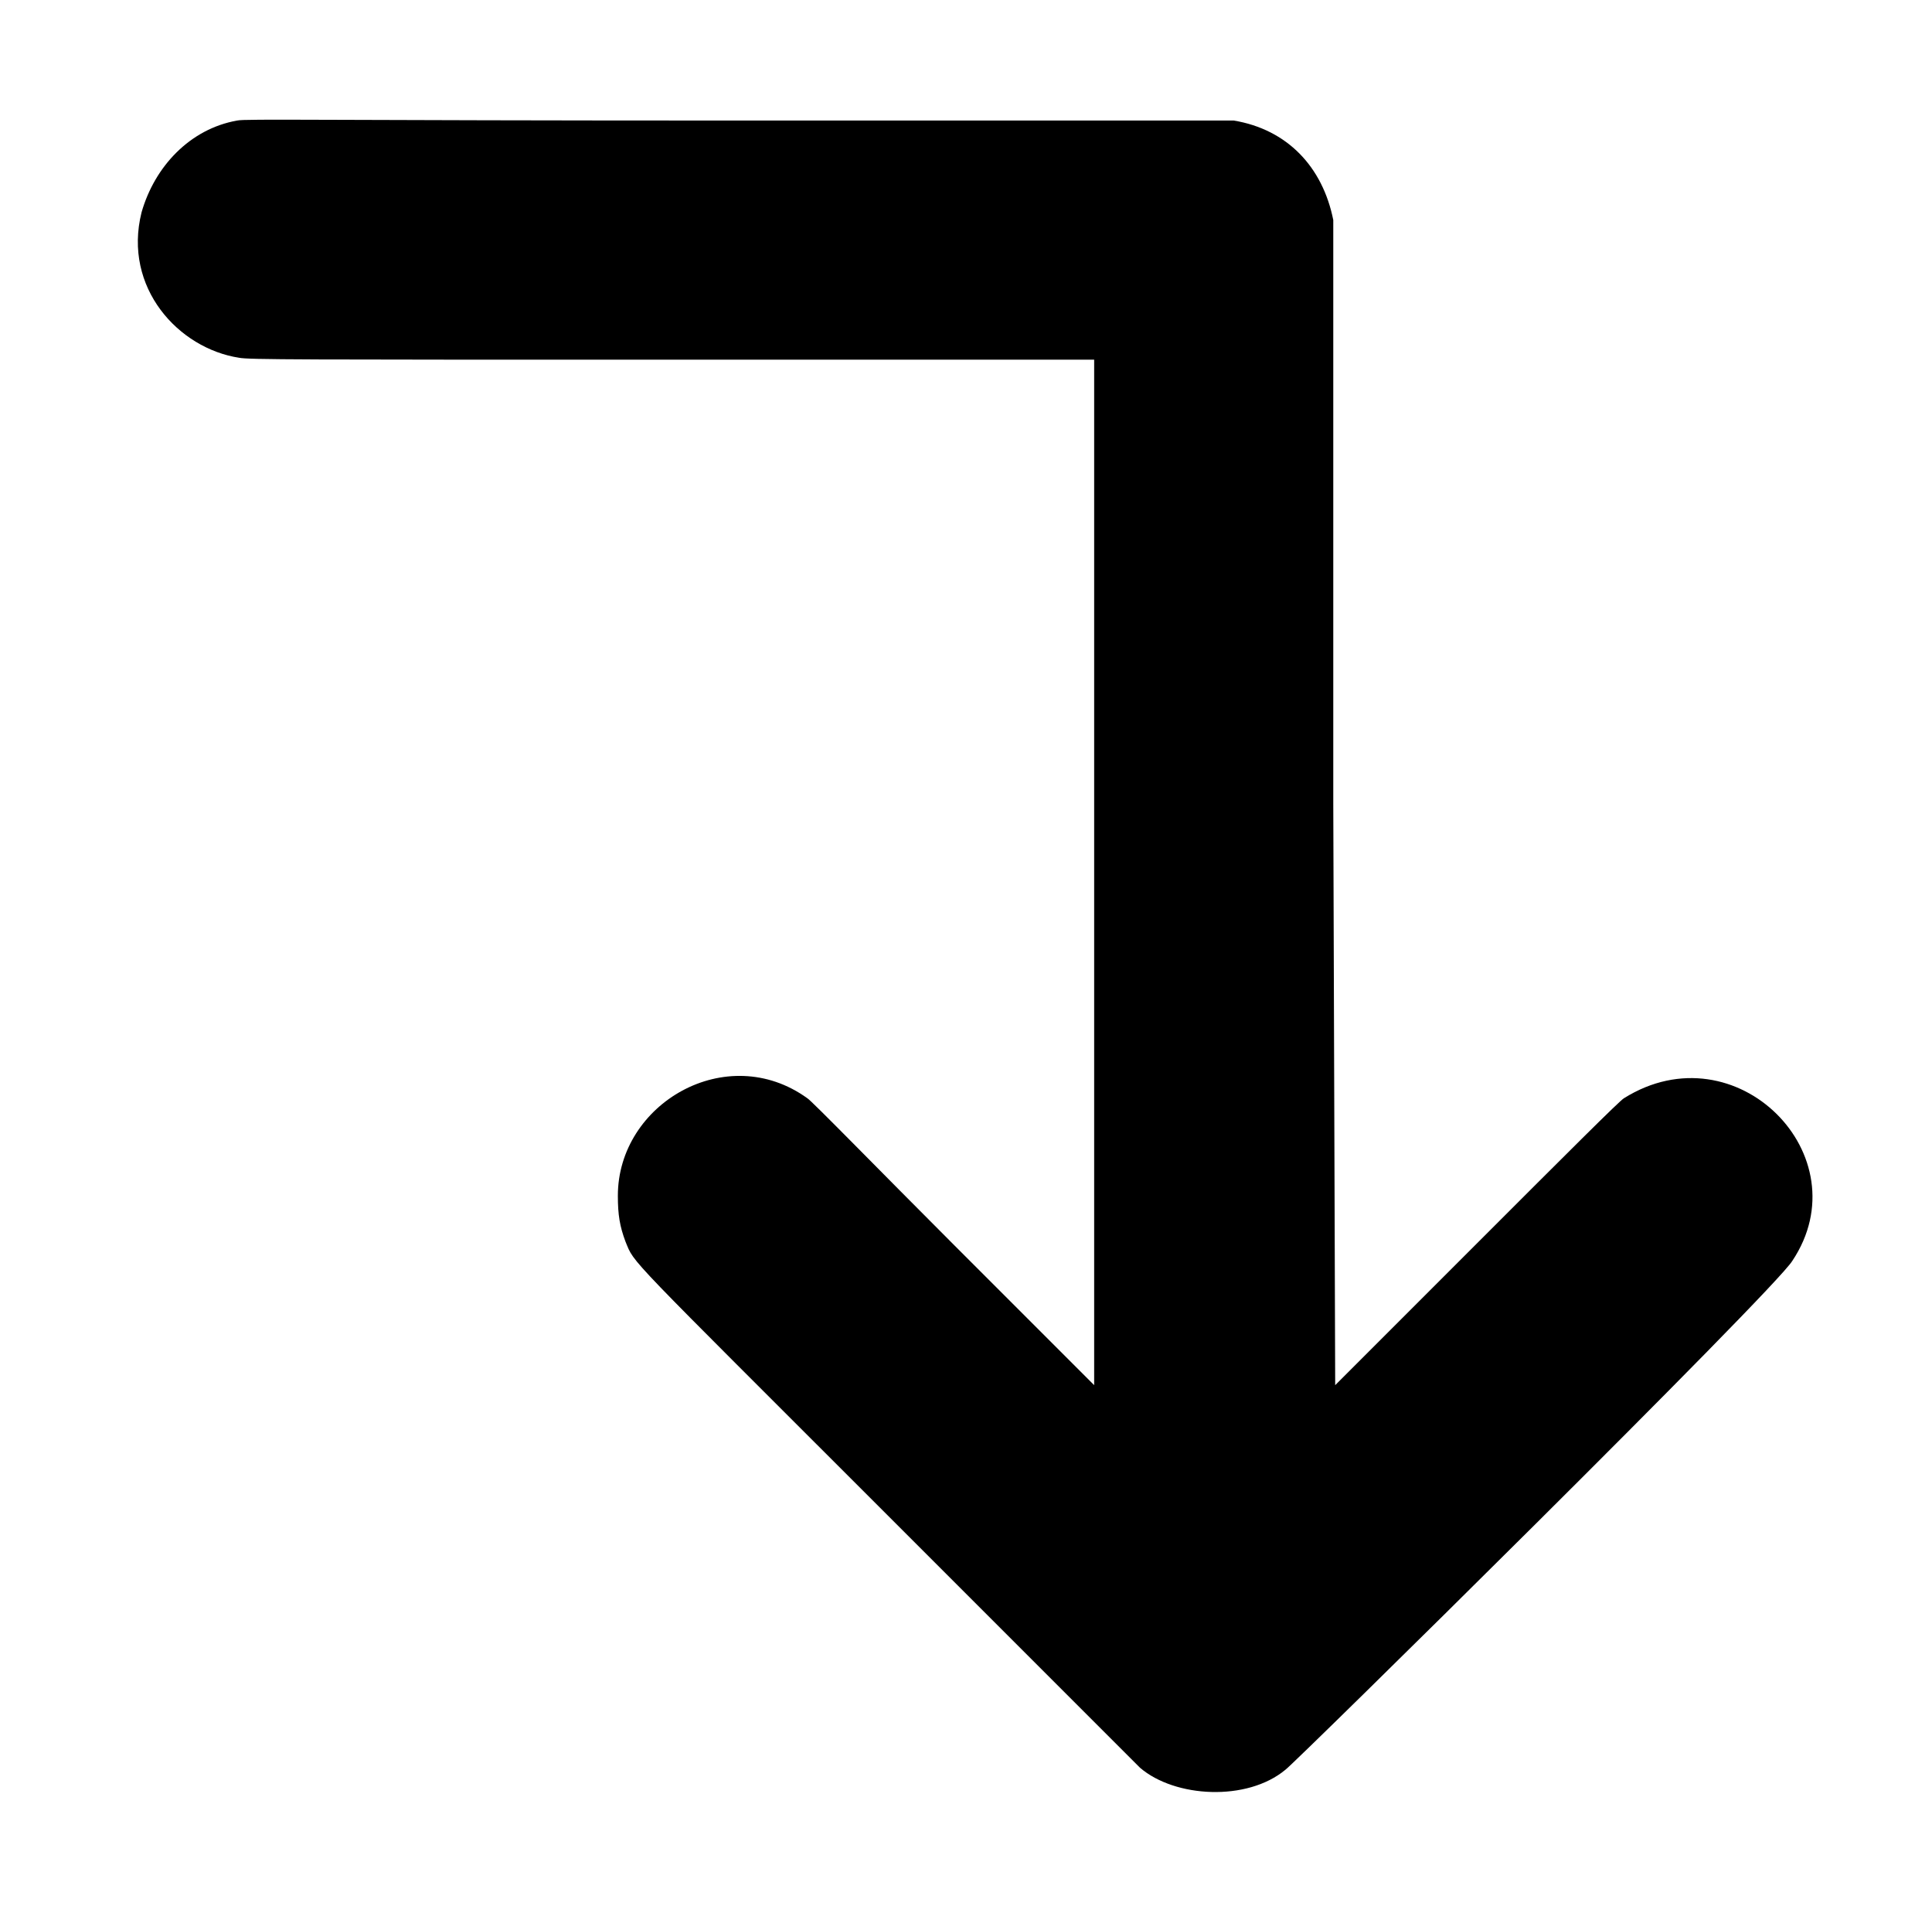 <?xml version="1.0" standalone="no"?>
<!DOCTYPE svg PUBLIC "-//W3C//DTD SVG 1.1//EN" "http://www.w3.org/Graphics/SVG/1.1/DTD/svg11.dtd" >
<svg xmlns="http://www.w3.org/2000/svg" xmlns:xlink="http://www.w3.org/1999/xlink" version="1.1" viewBox="-10 0 1010 1000">
  <g transform="matrix(1 0 0 -1 0 800)">
   <path fill="currentColor"
d="M114 737c-24.663 -4.352 -43.144 -24.005 -50 -48c-9.858 -39.43 19.424 -71.142 51 -76c5 -1 31 -1 226 -1h221v-536l-73 73c-40 40 -75 76 -77 77c-42.089 30.304 -99 -2.733 -99 -51c0 -10 1 -16 4 -24c5 -12 -2 -4 137 -143l132 -132
c18.287 -15.674 55.948 -17.71 76 -1c4.391 2.927 255.904 250.839 265 266c36.562 54.843 -29.358 121.651 -88 85c-2 -1 -30 -29 -77 -76l-74 -74l-1 304v305c-5.576 27.881 -24.119 47.353 -52 52h-258c-219 0 -259 1 -263 0z" />
  </g>

</svg>
